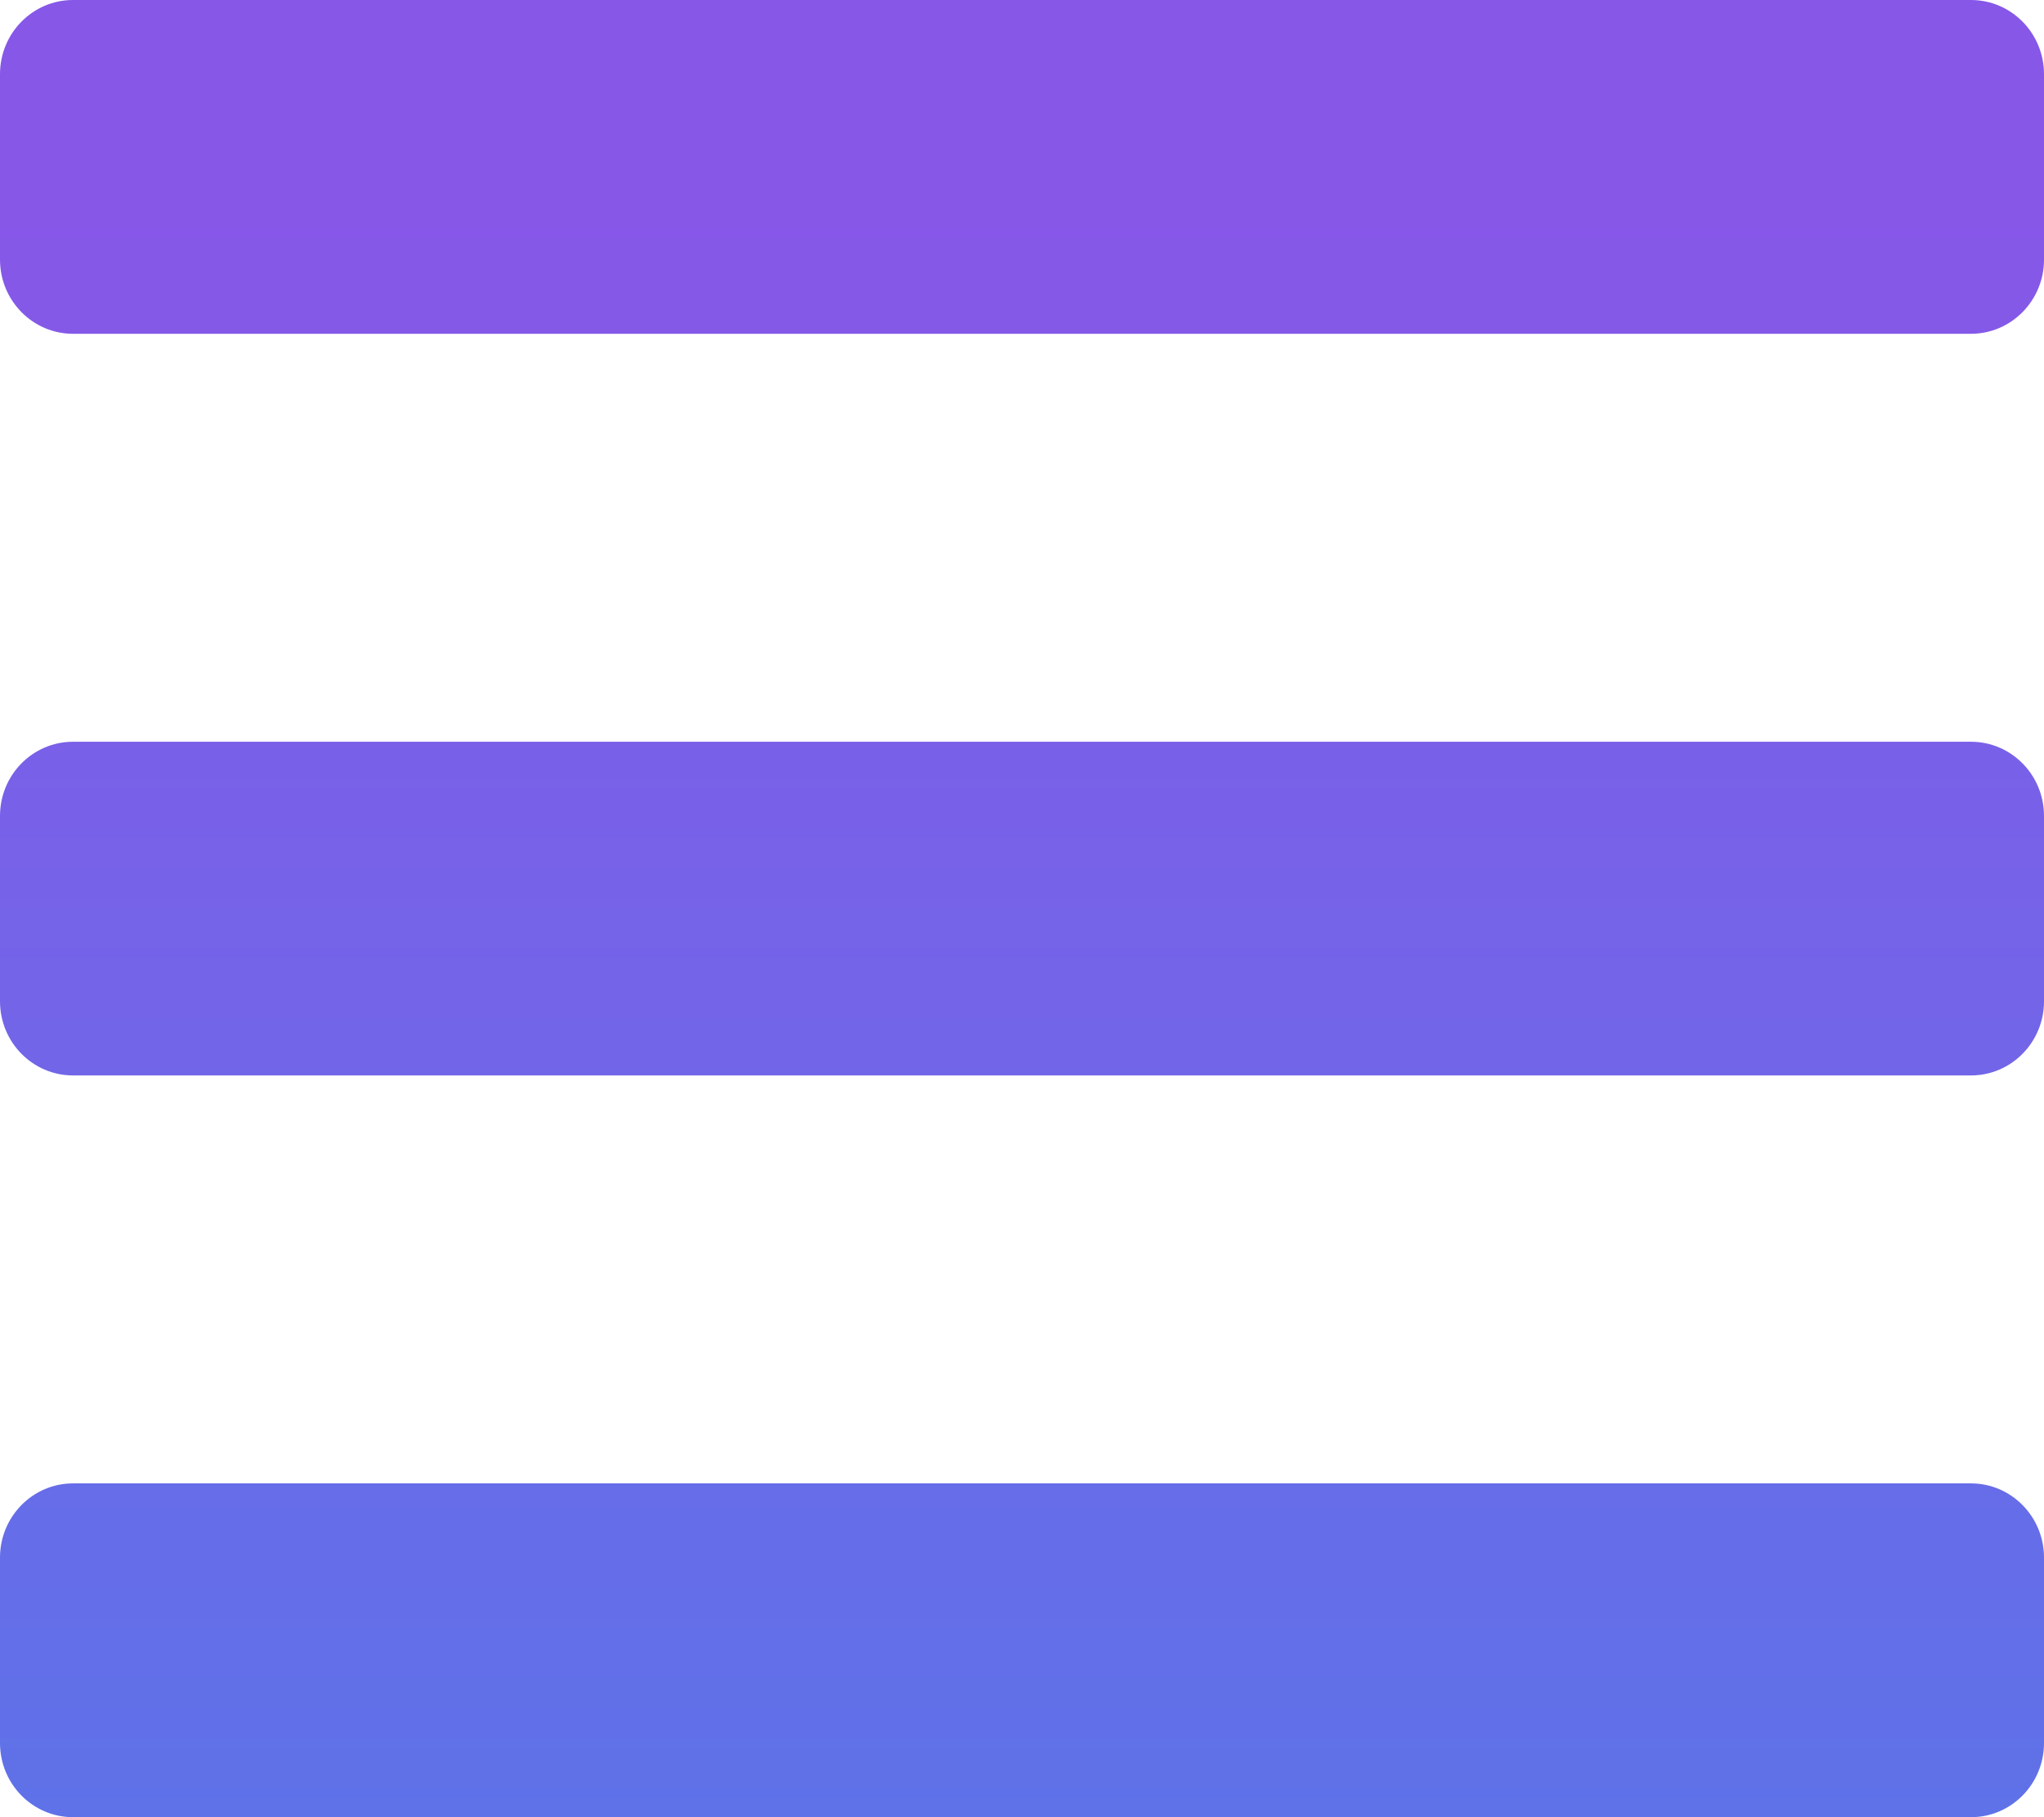 <svg width="18" height="16" viewBox="0 0 18 16" fill="none" xmlns="http://www.w3.org/2000/svg">
<path d="M0.643 2.939H17.357C17.712 2.939 18 2.646 18 2.286V0.653C18 0.292 17.712 0 17.357 0H0.643C0.288 0 0 0.292 0 0.653V2.286C0 2.646 0.288 2.939 0.643 2.939ZM0.643 9.469H17.357C17.712 9.469 18 9.177 18 8.816V7.184C18 6.823 17.712 6.531 17.357 6.531H0.643C0.288 6.531 0 6.823 0 7.184V8.816C0 9.177 0.288 9.469 0.643 9.469ZM0.643 16H17.357C17.712 16 18 15.708 18 15.347V13.714C18 13.354 17.712 13.061 17.357 13.061H0.643C0.288 13.061 0 13.354 0 13.714V15.347C0 15.708 0.288 16 0.643 16Z" fill="url(#paint0_linear_274_608)"/>
<defs>
<linearGradient id="paint0_linear_274_608" x1="9.45" y1="1.829" x2="9.45" y2="18.743" gradientUnits="userSpaceOnUse">
<stop stop-color="#8757E8"/>
<stop offset="1" stop-color="#5777E8"/>
</linearGradient>
</defs>
</svg>
